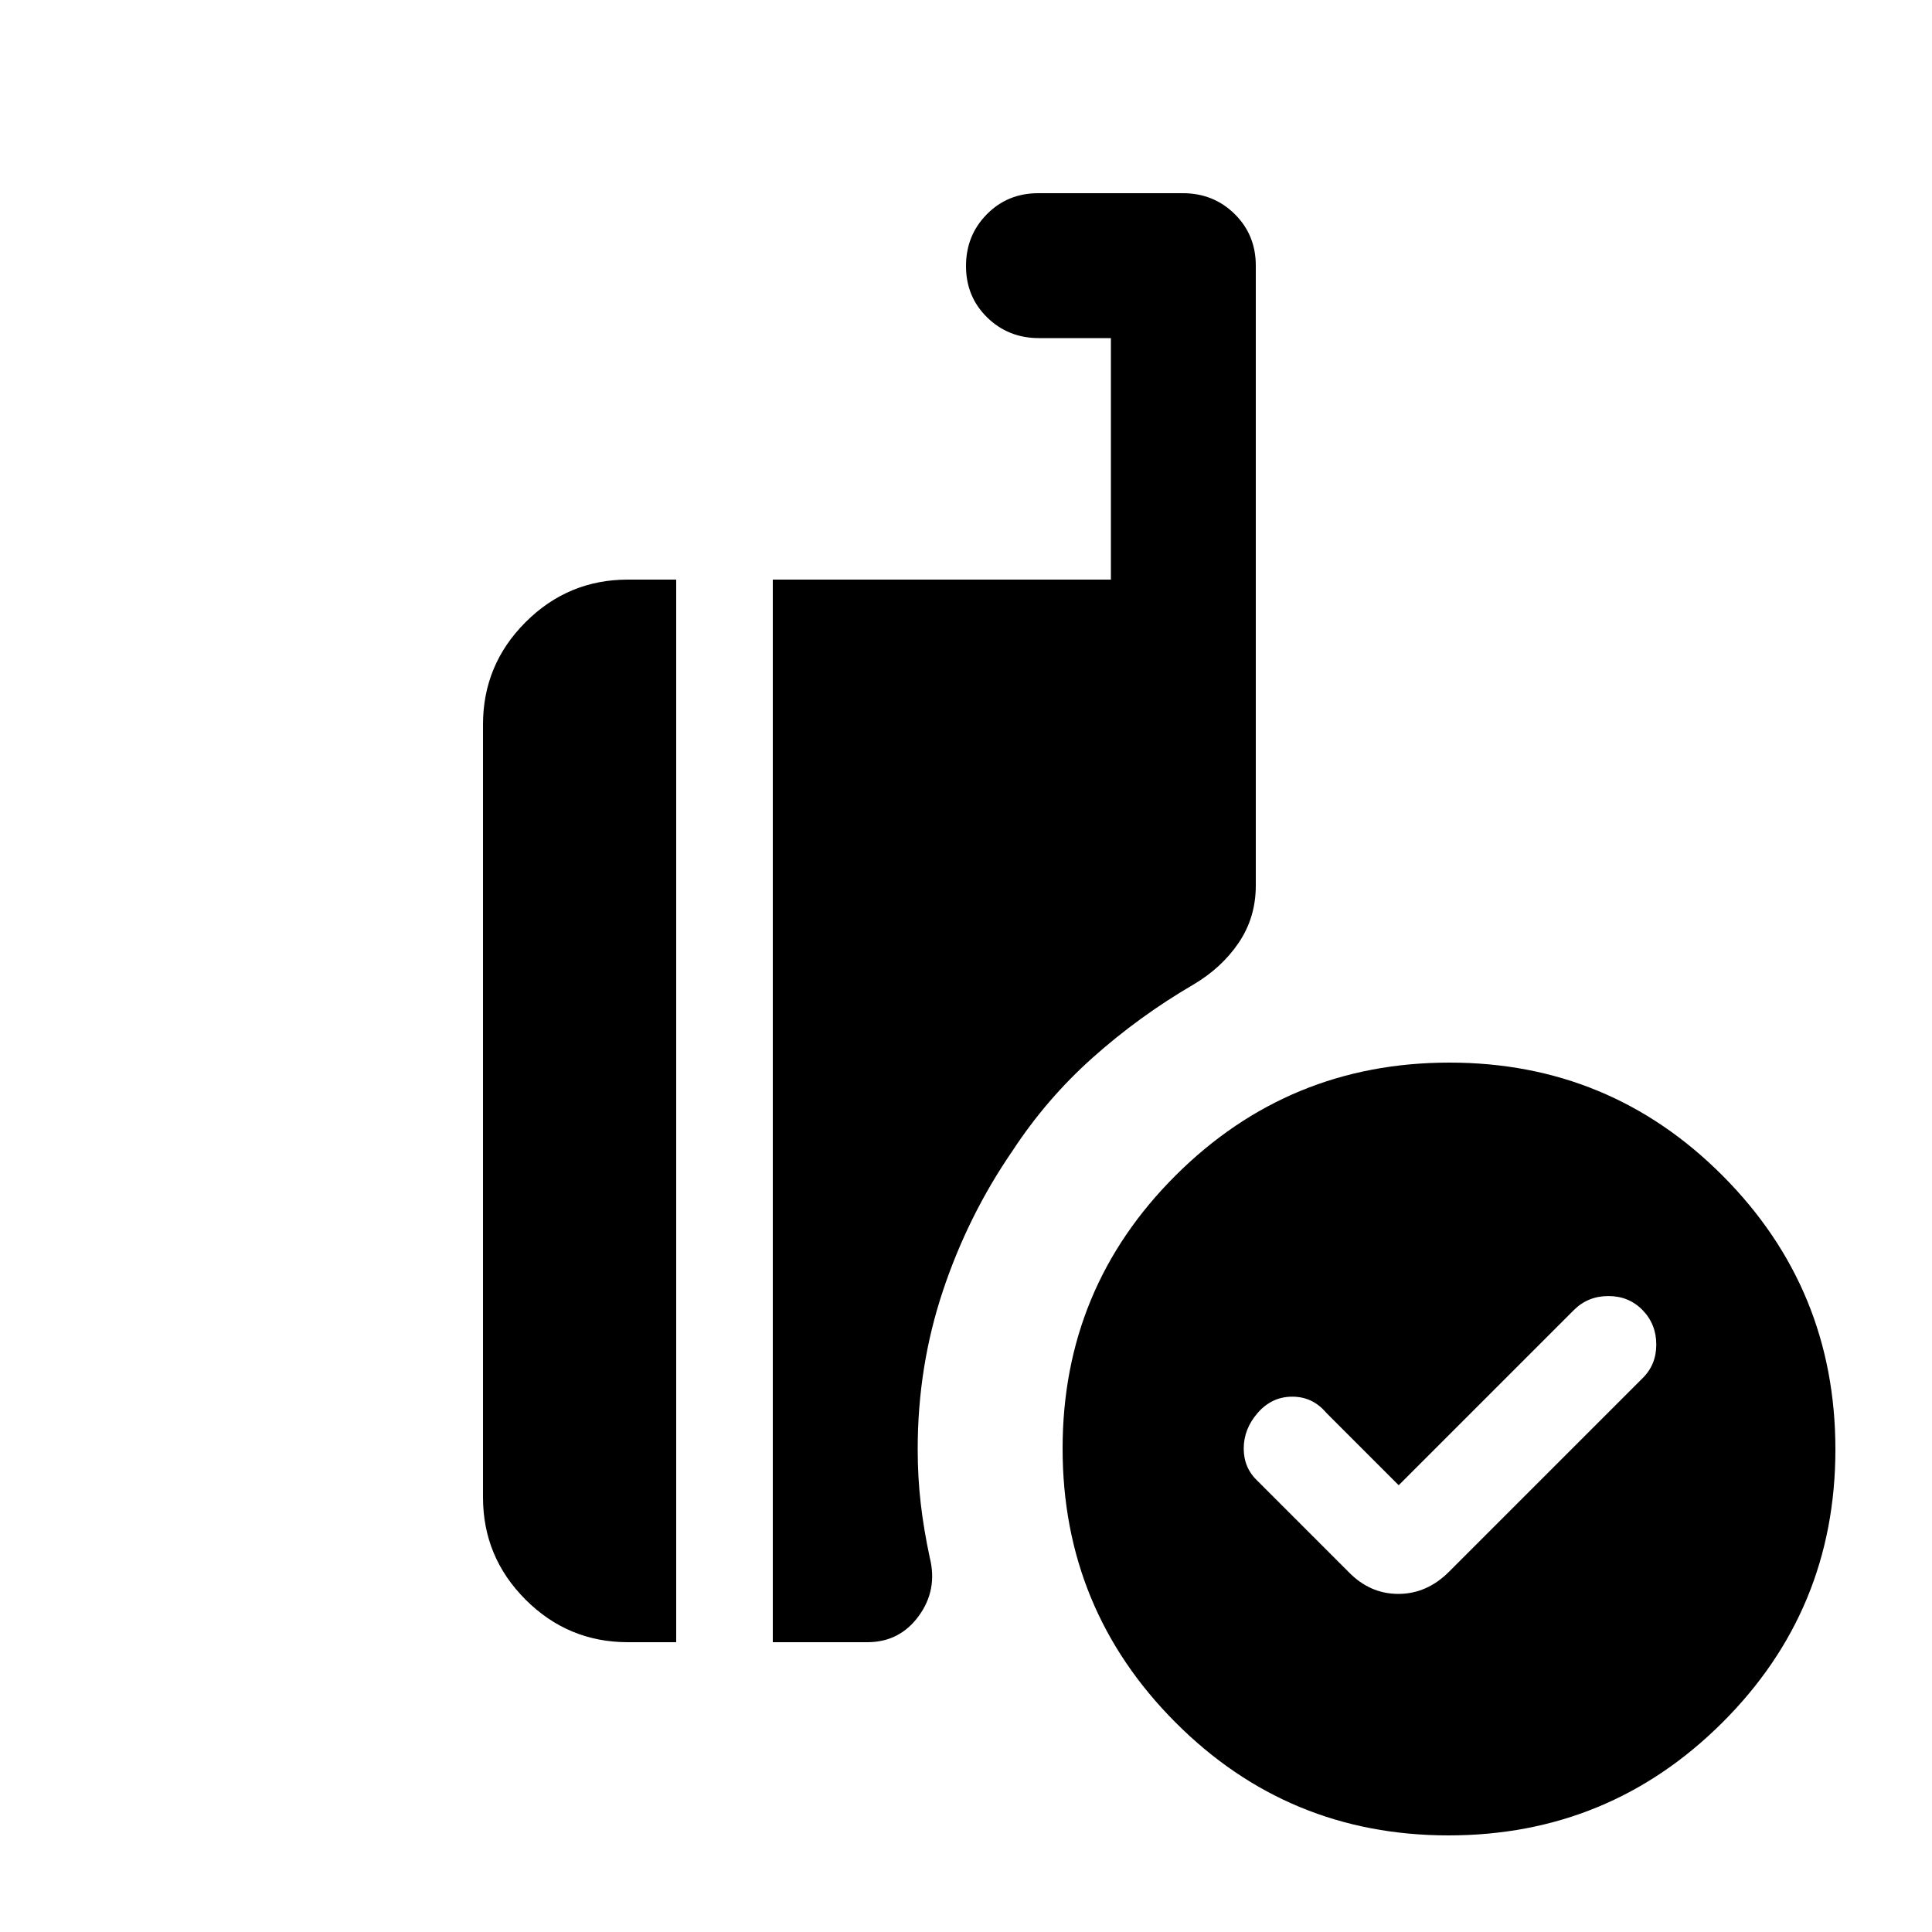 <svg xmlns="http://www.w3.org/2000/svg" height="20" viewBox="0 -960 960 960" width="20"><path d="m695-222-36-36q-6.75-8-16.87-8-10.13 0-17.13 8-7 8-7 17.75t7 16.25l45 45q10.64 11 24.82 11T720-179l96-96q7-6.75 7-16.88 0-10.12-6.8-17.12-6.8-7-17-7t-17.2 7l-87 87Zm24.77 174Q640-48 584-104.23q-56-56.22-56-136Q528-320 584.23-376q56.22-56 136-56Q800-432 856-375.77q56 56.22 56 136Q912-160 855.77-104q-56.22 56-136 56ZM384-144v-528h168v-120h-35.79q-15.21 0-25.71-10.29t-10.5-25.5q0-15.21 10.32-25.71 10.33-10.5 25.59-10.5h71.83q15.26 0 25.76 10.35Q624-843.3 624-828v308q0 15.9-8.5 28.45-8.5 12.55-22.72 20.9Q566-455 543-434.5T503-388q-22 32-34.5 69.5T456-240q0 14.04 1.5 27.02T462-186q4 16-5.5 29T431-144h-47Zm-72 0q-29.7 0-50.85-21.15Q240-186.3 240-216v-384q0-29.7 21.15-50.85Q282.3-672 312-672h24v528h-24Z"/></svg>